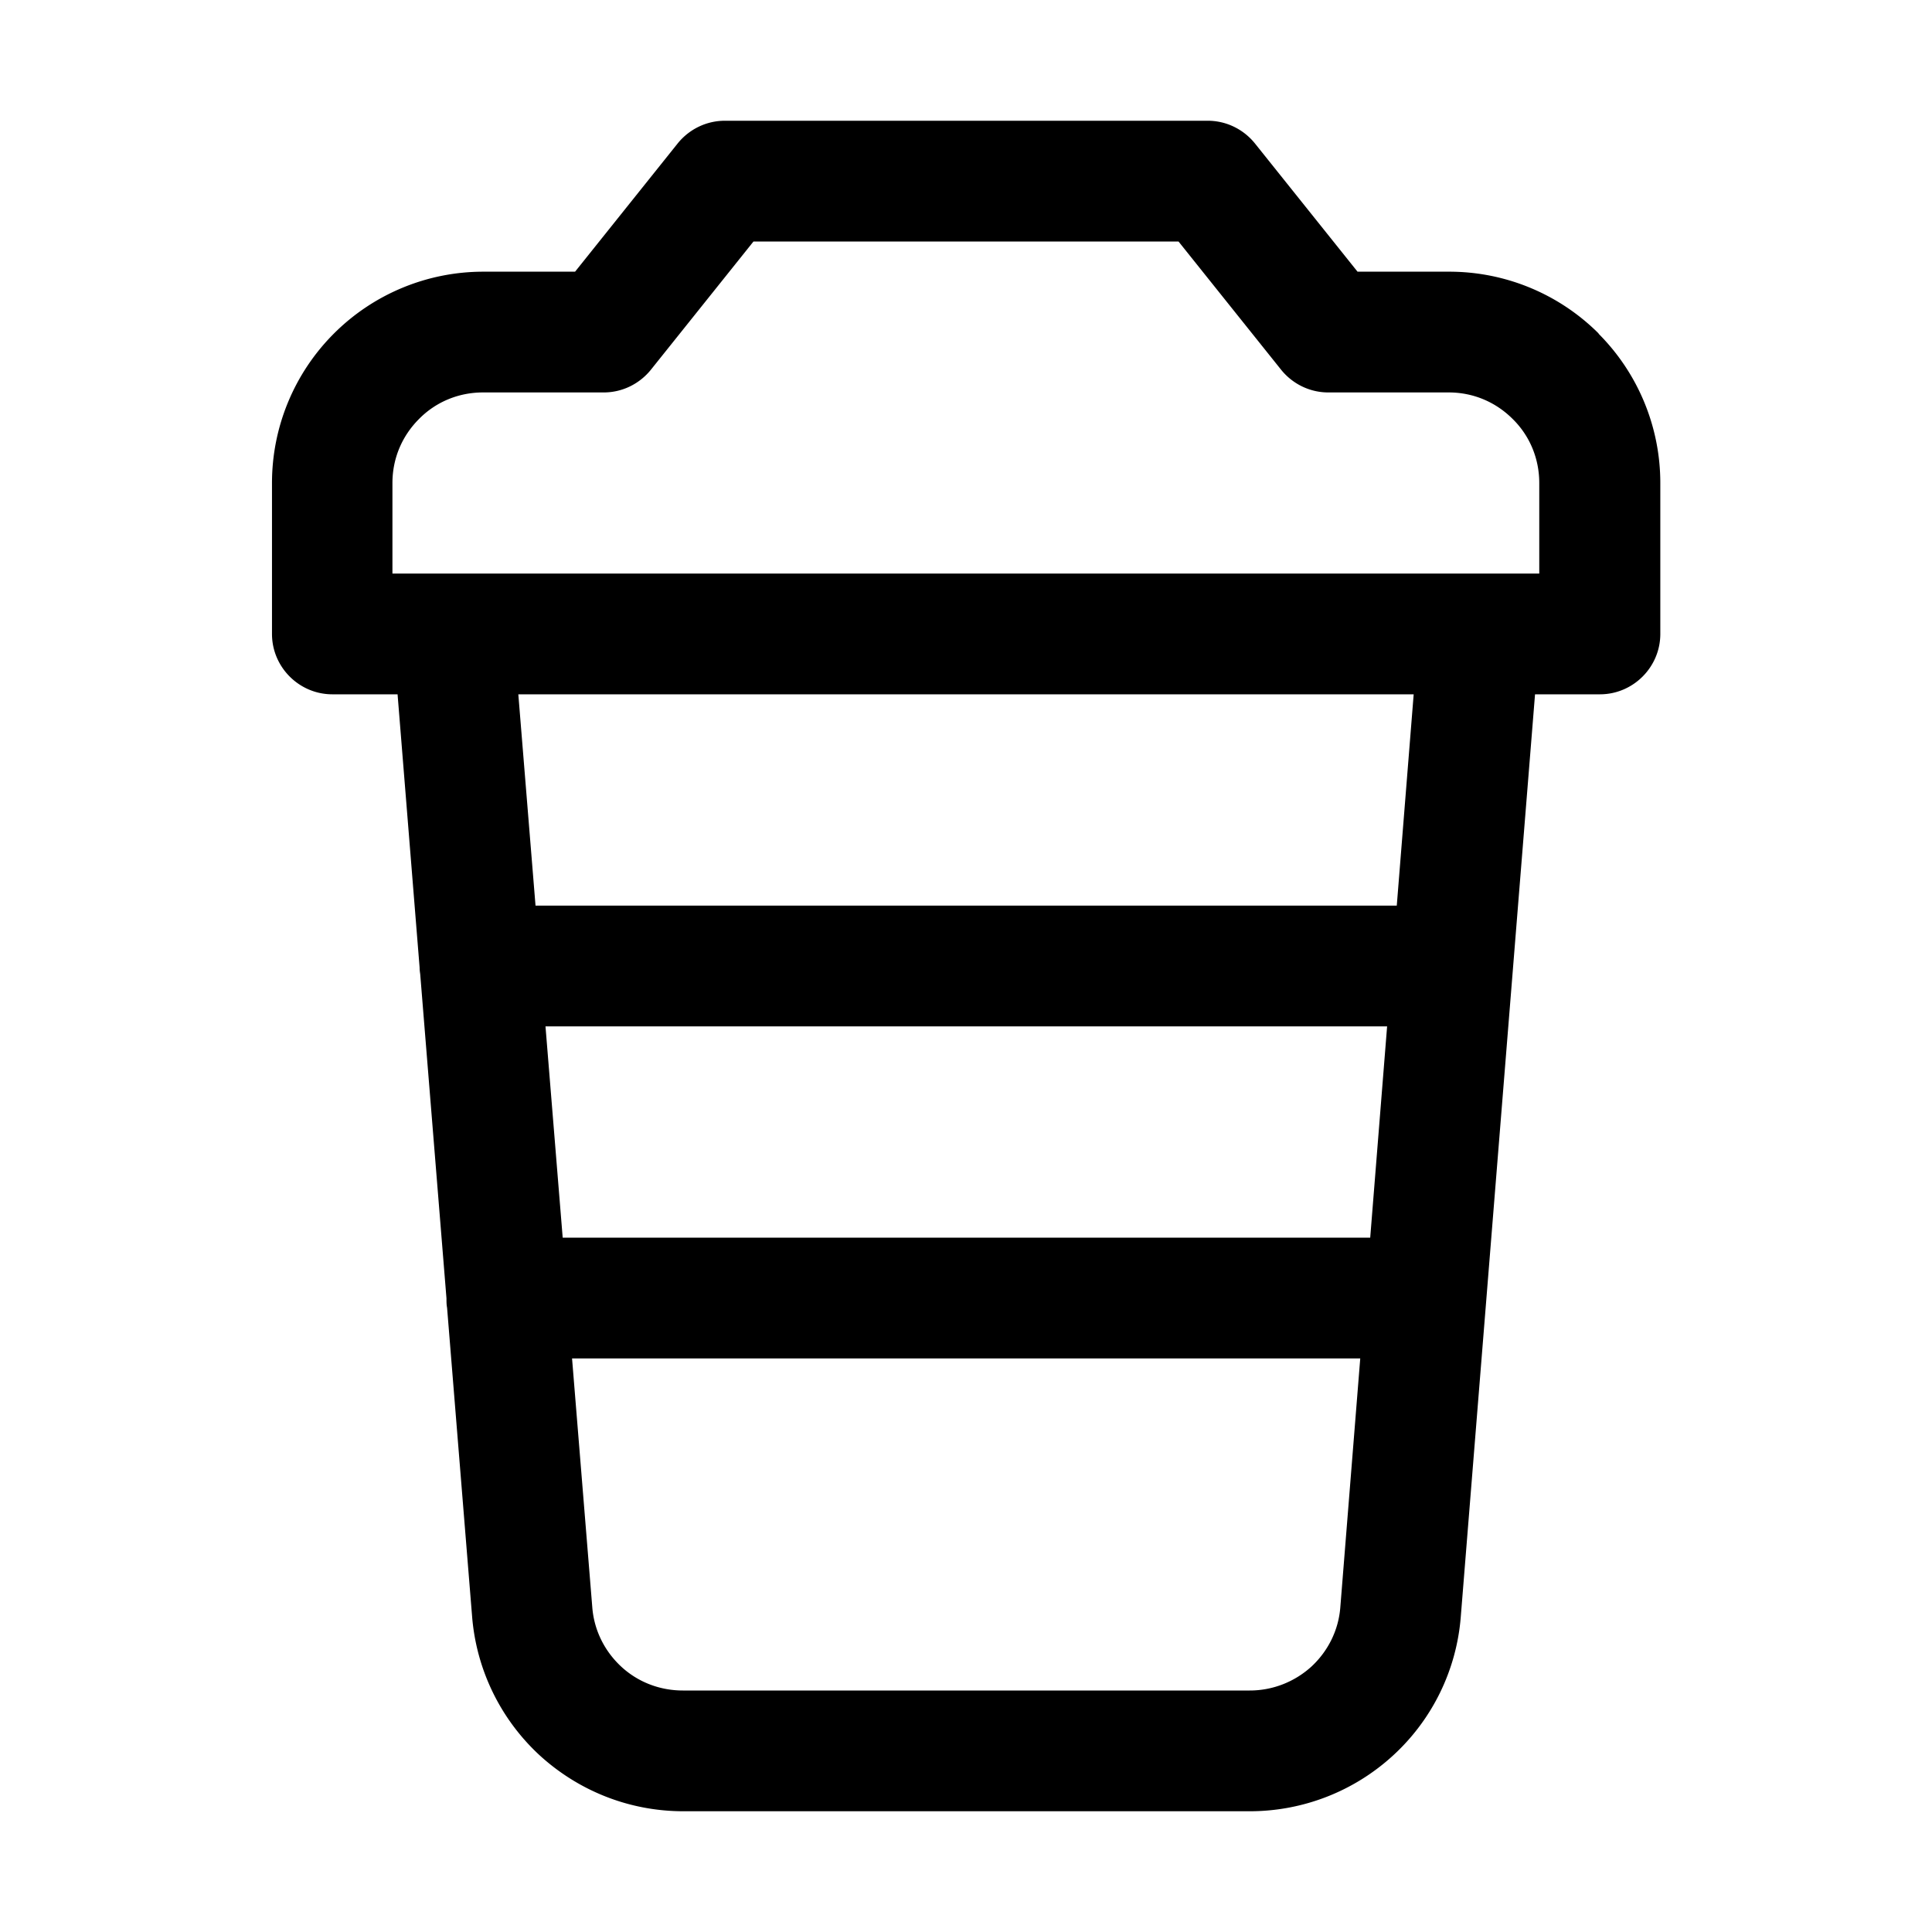 <svg
  xmlns="http://www.w3.org/2000/svg"
  width="64"
  height="64"
  viewBox="0 0 64 64"
  fill="black"
  fill-rule="nonzero"
>
  <path d="M48 13h-4c-.61 0-1.18-.28-1.56-.75L39.04 8H24.96l-3.4 4.25c-.38.47-.95.75-1.56.75h-4c-.83 0-1.58.33-2.12.88-.55.55-.88 1.29-.88 2.12v3h37.99v-3c0-.83-.33-1.58-.88-2.12-.55-.55-1.29-.88-2.12-.88zm4.95-1.95A7 7 0 0 1 55 16v5c0 1.1-.9 2-2 2h-2.15l-2.46 30.56a6.974 6.974 0 0 1-2.24 4.59A7.02 7.02 0 0 1 41.39 60H22.64c-1.83 0-3.5-.7-4.76-1.85a7.019 7.019 0 0 1-2.24-4.59l-.83-10.24c-.02-.1-.02-.2-.02-.31l-.87-10.74c-.01-.07-.02-.14-.02-.22L13.17 23h-2.16c-1.1 0-2-.9-2-2v-5a7 7 0 0 1 7-7h3.04l3.4-4.25c.38-.47.95-.75 1.56-.75h16c.61 0 1.18.28 1.56.75L44.97 9h3.04a7 7 0 0 1 4.95 2.05zM19.62 53.24c.06.78.42 1.47.96 1.97s1.26.79 2.04.79H41.4c.78 0 1.5-.3 2.04-.79.54-.5.9-1.19.96-1.97l.66-8.24H18.95zM45.95 34H18.07l.57 7h26.75zm.88-11H17.17l.57 7h28.53z" />
</svg>
